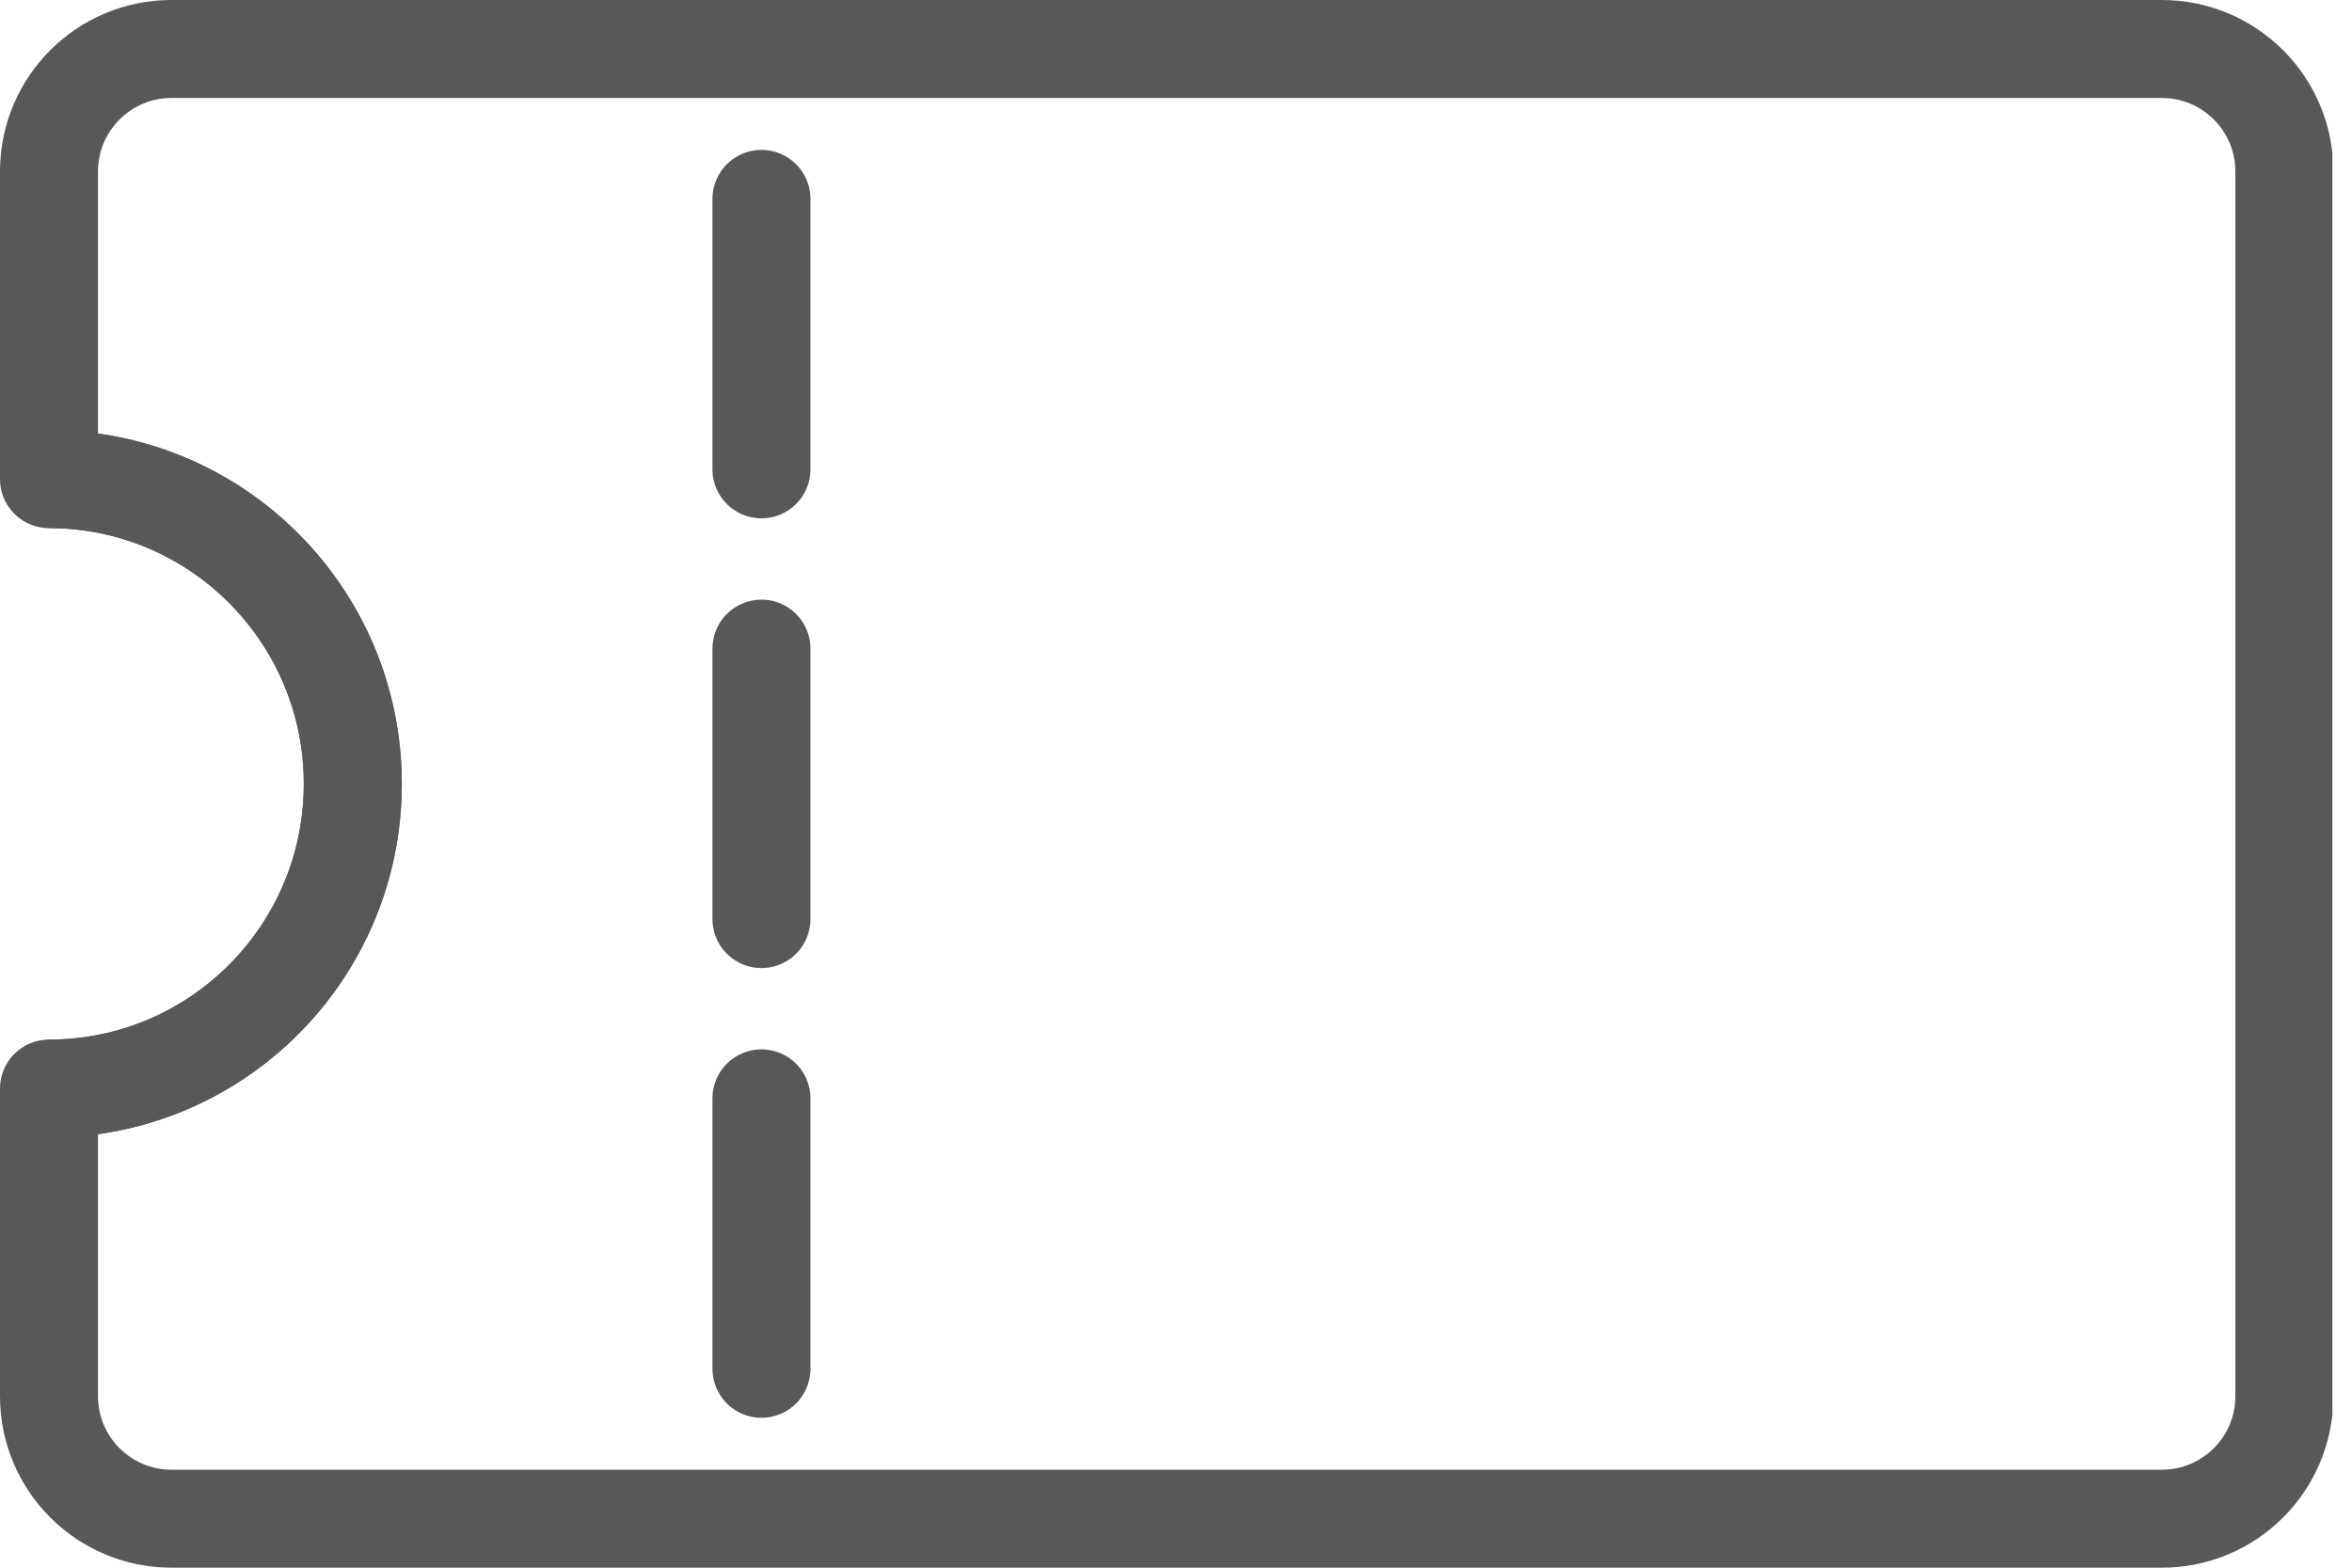 <svg width="24" height="16" viewBox="0 0 24 16" fill="none" xmlns="http://www.w3.org/2000/svg">
<g clip-path="url(#clip0_10_29)">
<path d="M22.06 0.5H1.75C1.06 0.5 0.5 1.06 0.5 1.75V4.89C2.21 4.89 3.6 6.28 3.6 8C3.6 9.72 2.21 11.11 0.5 11.11V14.25C0.5 14.94 1.06 15.5 1.75 15.5H22.06C22.75 15.5 23.31 14.94 23.31 14.25V1.75C23.31 1.06 22.75 0.5 22.06 0.5Z" stroke="#585858" stroke-linejoin="round"/>
<path d="M0.5 11.11C2.21 11.11 3.6 9.72 3.6 8C3.6 6.28 2.21 4.89 0.5 4.89" stroke="#585858" stroke-linejoin="round"/>
<path d="M7.77 2.03V4.79" stroke="#585858" stroke-miterlimit="10" stroke-linecap="round"/>
<path d="M7.77 6.62V9.38" stroke="#585858" stroke-miterlimit="10" stroke-linecap="round"/>
<path d="M7.77 11.21V13.97" stroke="#585858" stroke-miterlimit="10" stroke-linecap="round"/>
</g>
<defs>
<clipPath id="clip0_10_29">
<rect width="23.8" height="16" fill="white"/>
</clipPath>
</defs>
</svg>
